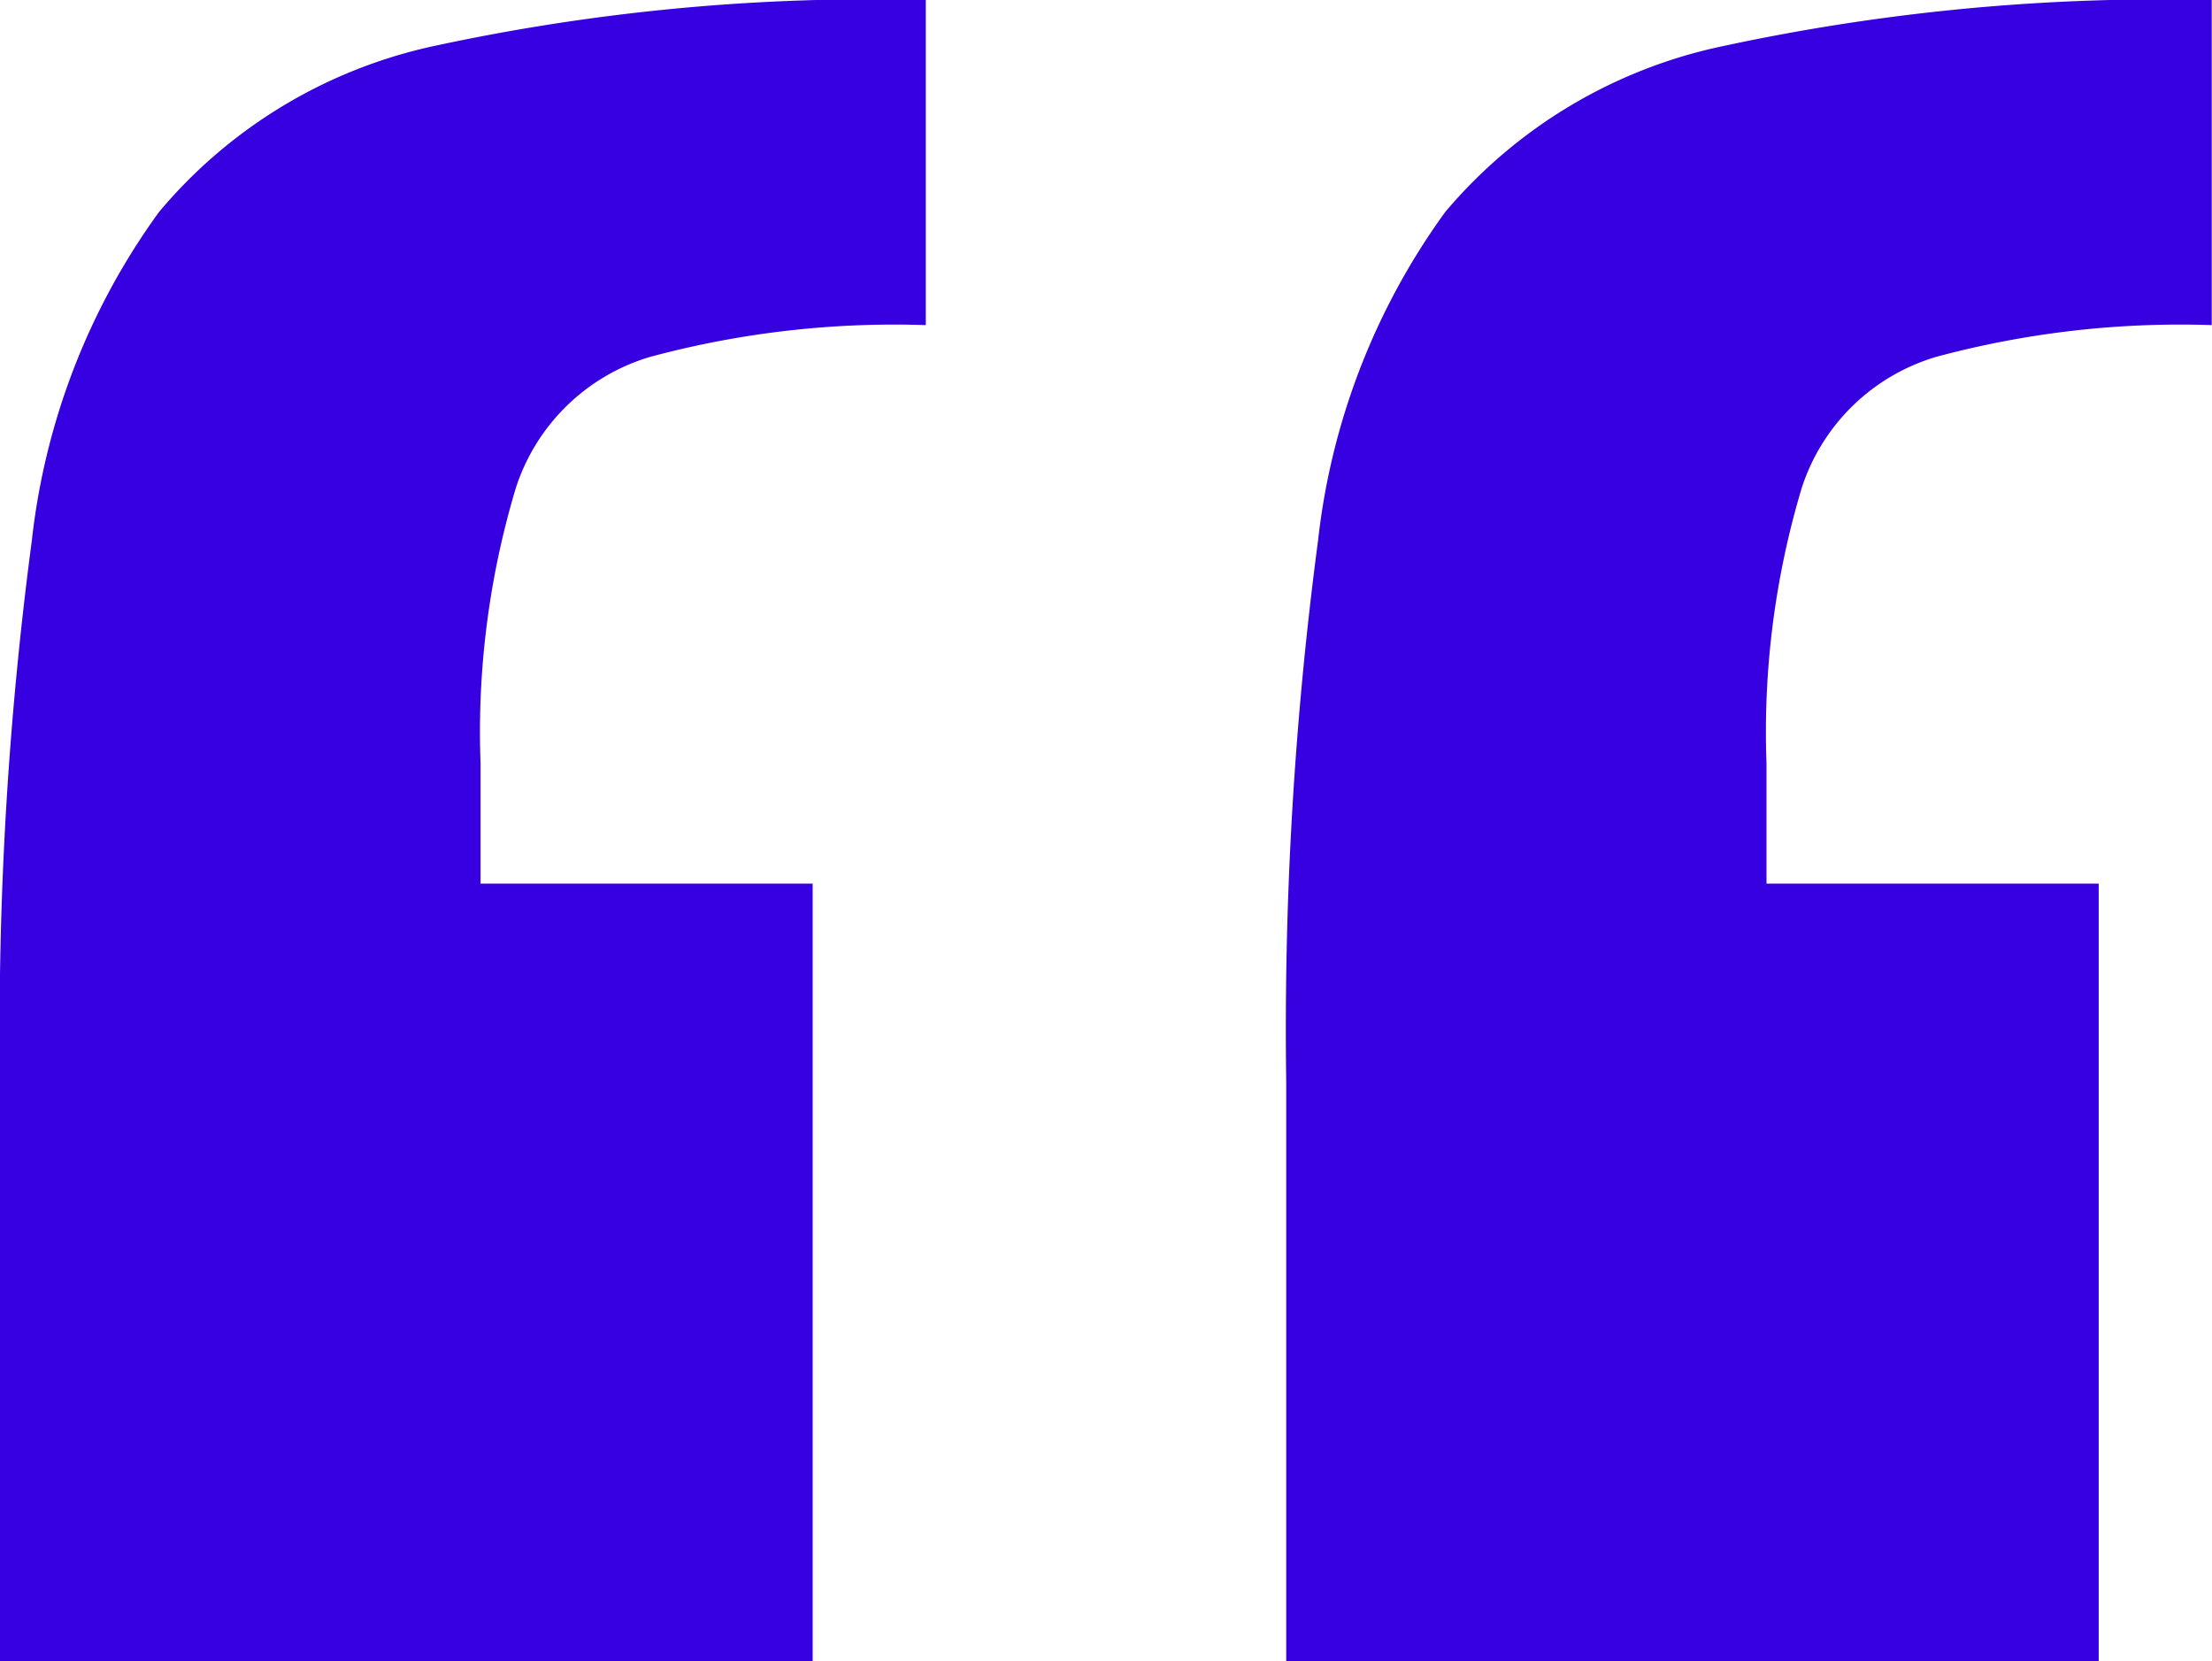 <svg xmlns="http://www.w3.org/2000/svg" width="40.456" height="30.375" viewBox="0 0 40.456 30.375"><defs><style>.a{fill:#3600e0;}</style></defs><g transform="translate(-2337.039 -3388.948)"><path class="a" d="M2337.039,3419.323v-10.6a67.8,67.8,0,0,1,.582-9.888,12.569,12.569,0,0,1,2.326-6.01,9.051,9.051,0,0,1,5.041-3.038,37.986,37.986,0,0,1,8.983-.84v5.946a17.188,17.188,0,0,0-5.041.581,3.68,3.68,0,0,0-2.455,2.392,15.494,15.494,0,0,0-.647,5.041v2.2h6.074v14.218Zm23.524,0v-10.6a67.969,67.969,0,0,1,.582-9.888,12.591,12.591,0,0,1,2.326-6.01,9.082,9.082,0,0,1,5.1-3.038,38.142,38.142,0,0,1,8.919-.84v5.946a17.175,17.175,0,0,0-5.04.581,3.683,3.683,0,0,0-2.457,2.392,15.526,15.526,0,0,0-.646,5.041v2.2h6.076v14.218Z"/></g></svg>